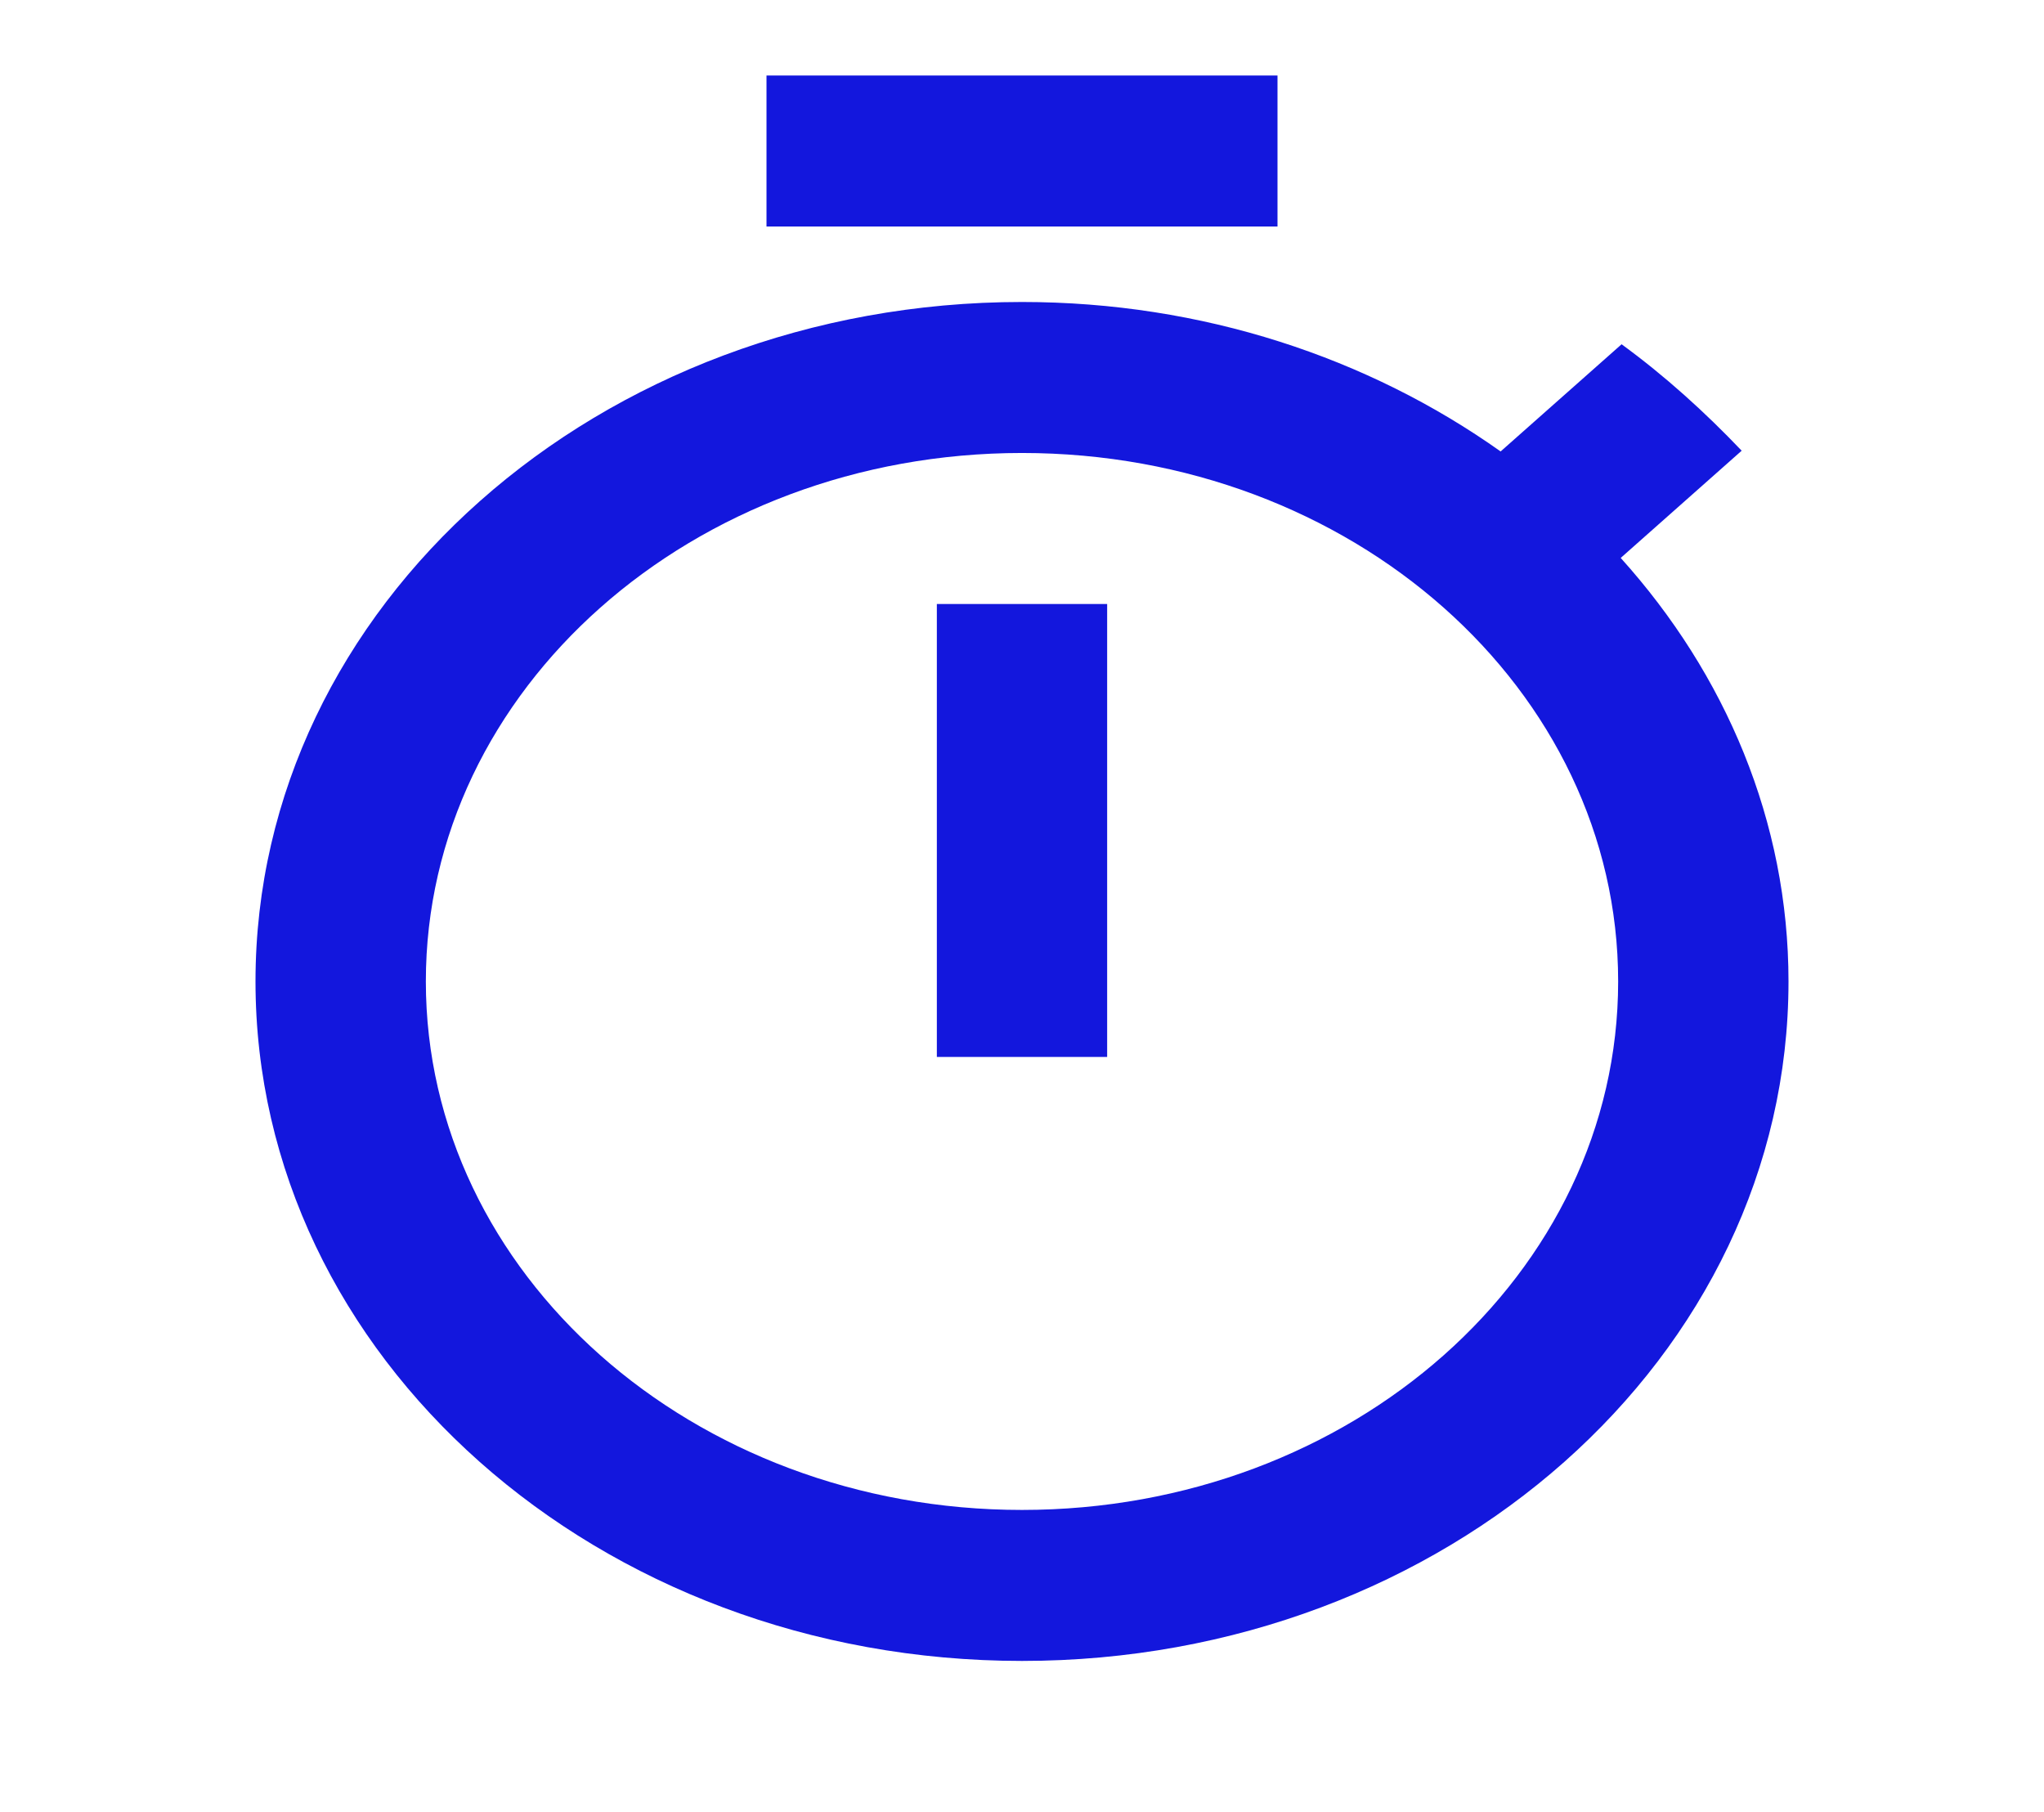 <svg width="44" height="39" viewBox="0 0 44 39" fill="none" xmlns="http://www.w3.org/2000/svg">
<path d="M27.5 1.625H16.5V4.875H27.5V1.625ZM20.167 22.75H23.833V13H20.167V22.75ZM34.888 12.009L37.492 9.701C36.703 8.873 35.842 8.092 34.907 7.41L32.303 9.717C29.462 7.702 25.887 6.5 22 6.5C12.888 6.5 5.5 13.049 5.5 21.125C5.5 29.201 12.87 35.75 22 35.75C31.13 35.75 38.5 29.201 38.5 21.125C38.5 17.68 37.143 14.511 34.888 12.009ZM22 32.5C14.905 32.5 9.167 27.414 9.167 21.125C9.167 14.836 14.905 9.75 22 9.75C29.095 9.75 34.833 14.836 34.833 21.125C34.833 27.414 29.095 32.5 22 32.5Z" fill="#1317DD"/>
</svg>
